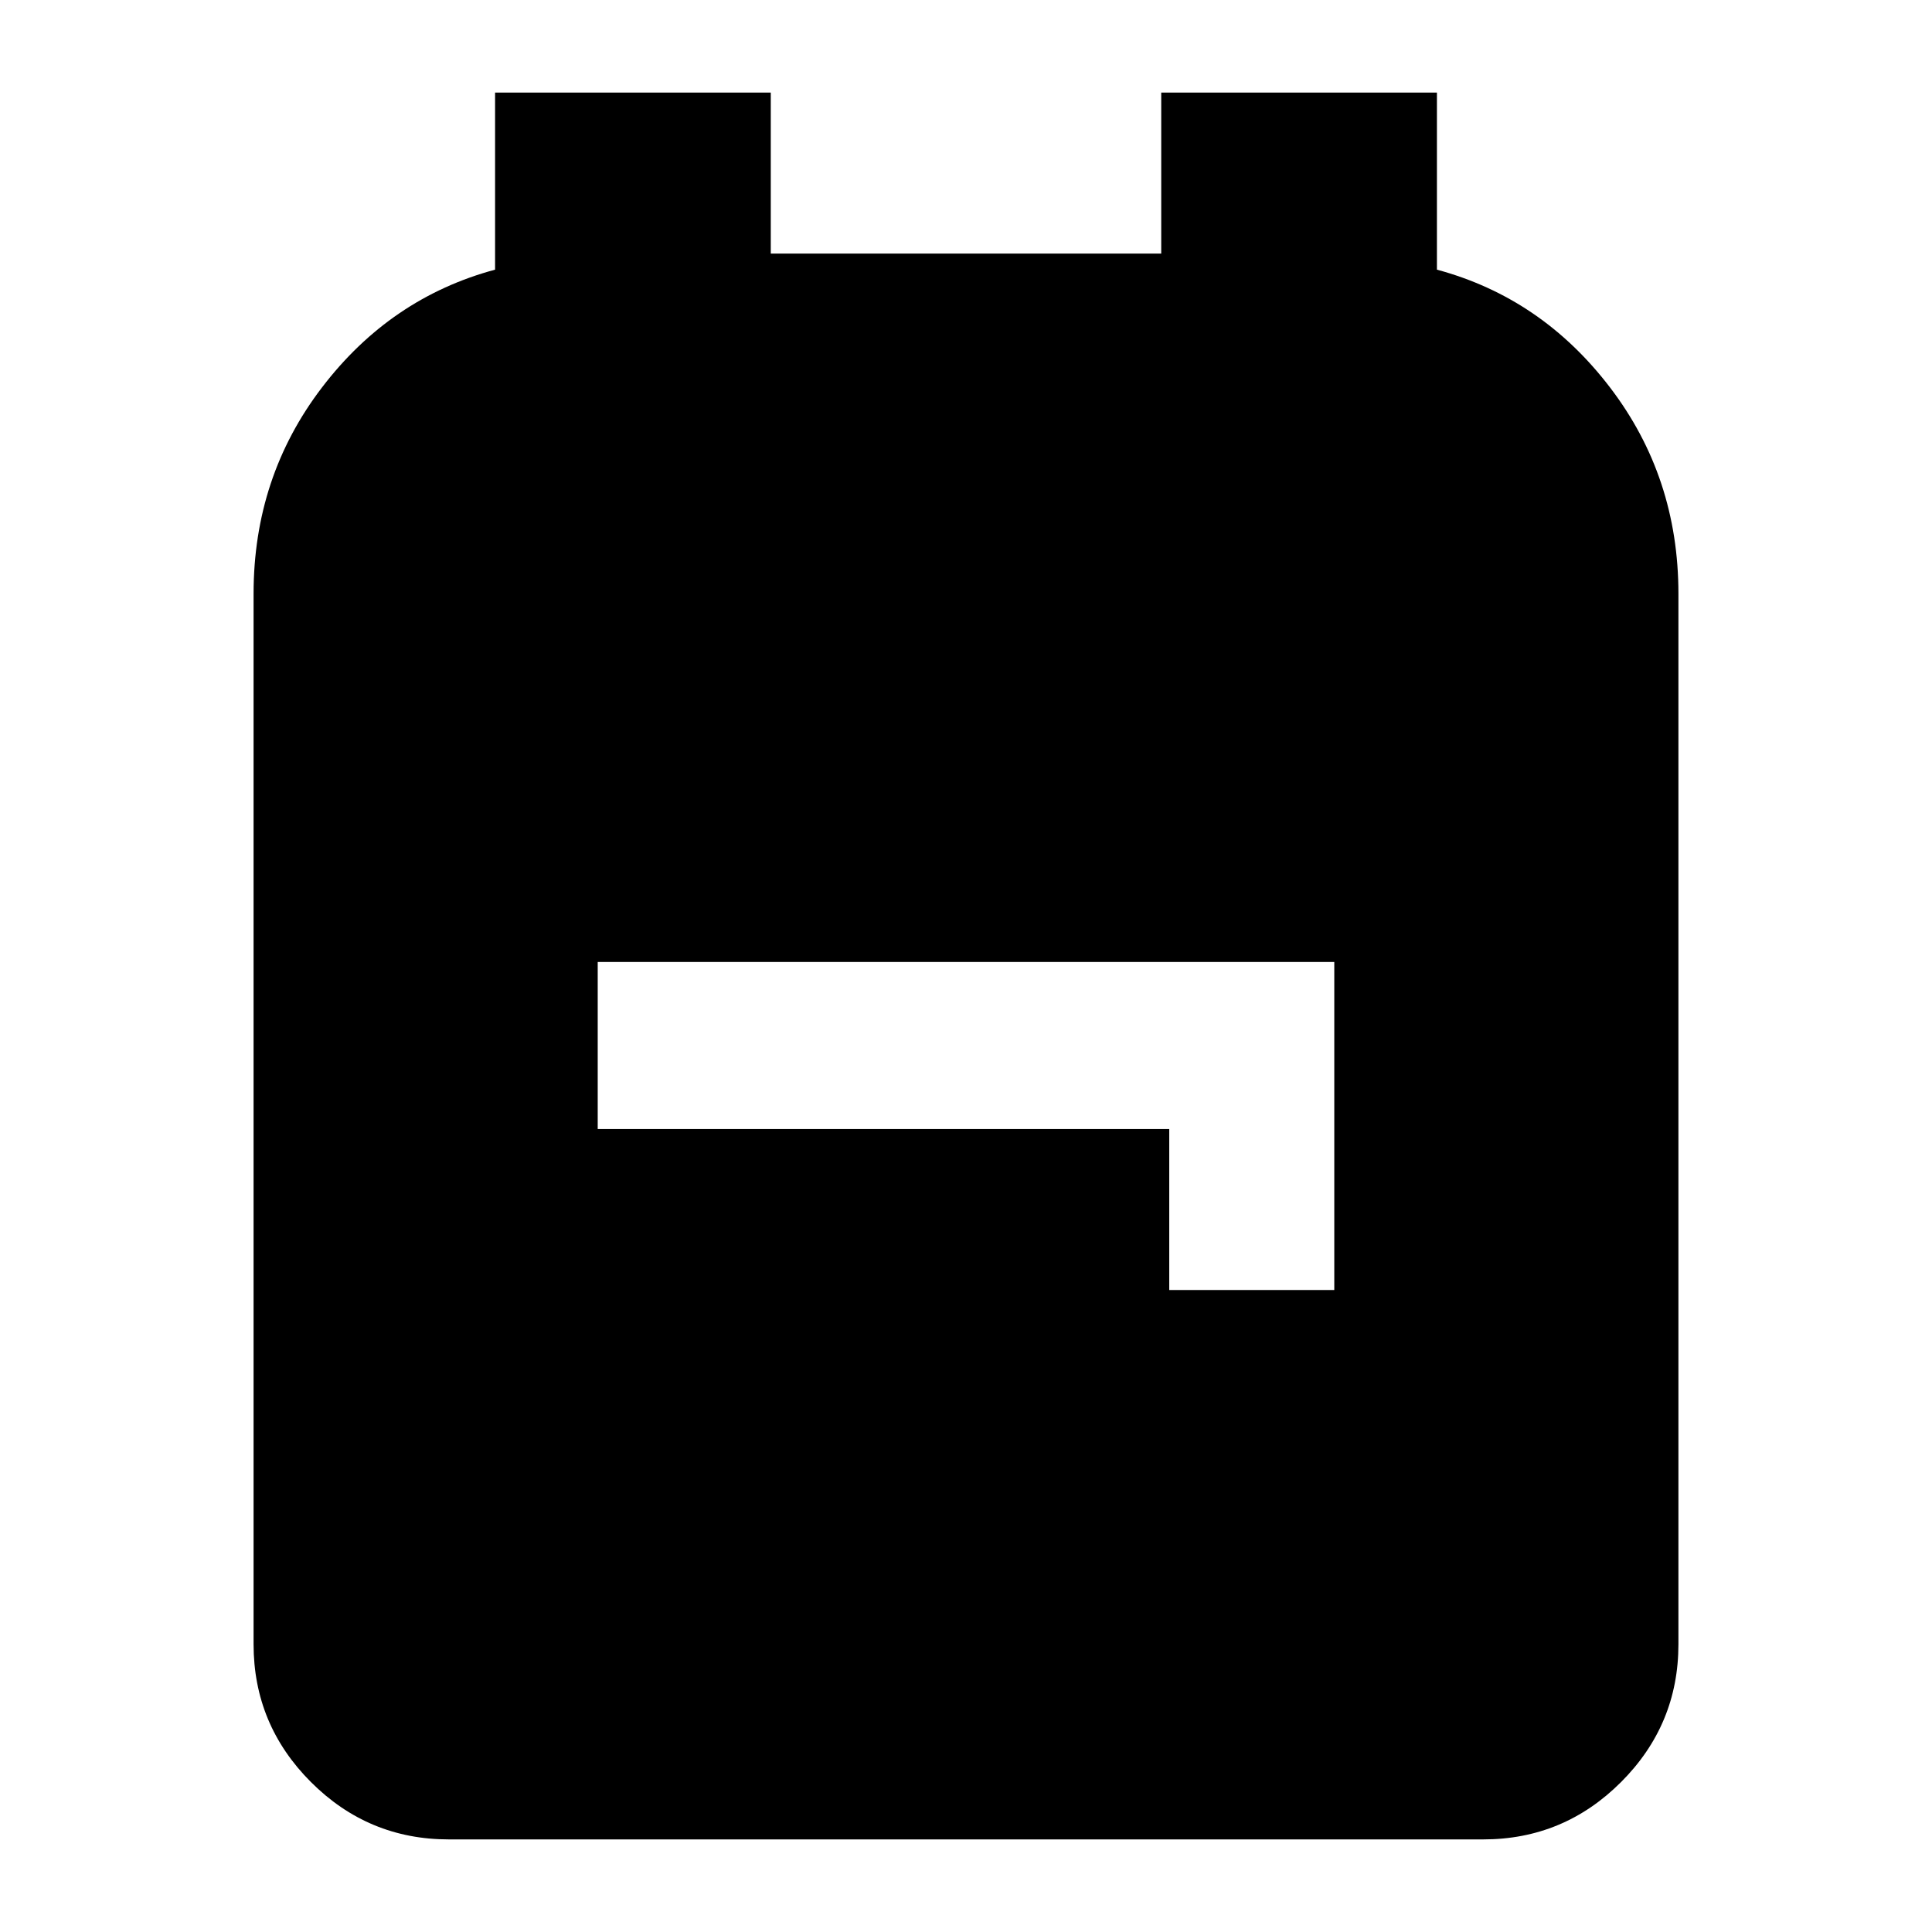 <svg xmlns="http://www.w3.org/2000/svg" height="40" width="40"><path d="M9.292 38.083q-1.667 0-2.854-1.187-1.188-1.188-1.188-2.854v-21.75q0-2.417 1.417-4.271 1.416-1.854 3.583-2.438V1.917h5.708V5.25h8.084V1.917h5.708v3.666q2.167.584 3.583 2.438 1.417 1.854 1.417 4.271v21.75q0 1.666-1.188 2.854-1.187 1.187-2.854 1.187Zm14.916-11.375h3.417v-6.791h-15.25v3.458h11.833Z"/></svg>
